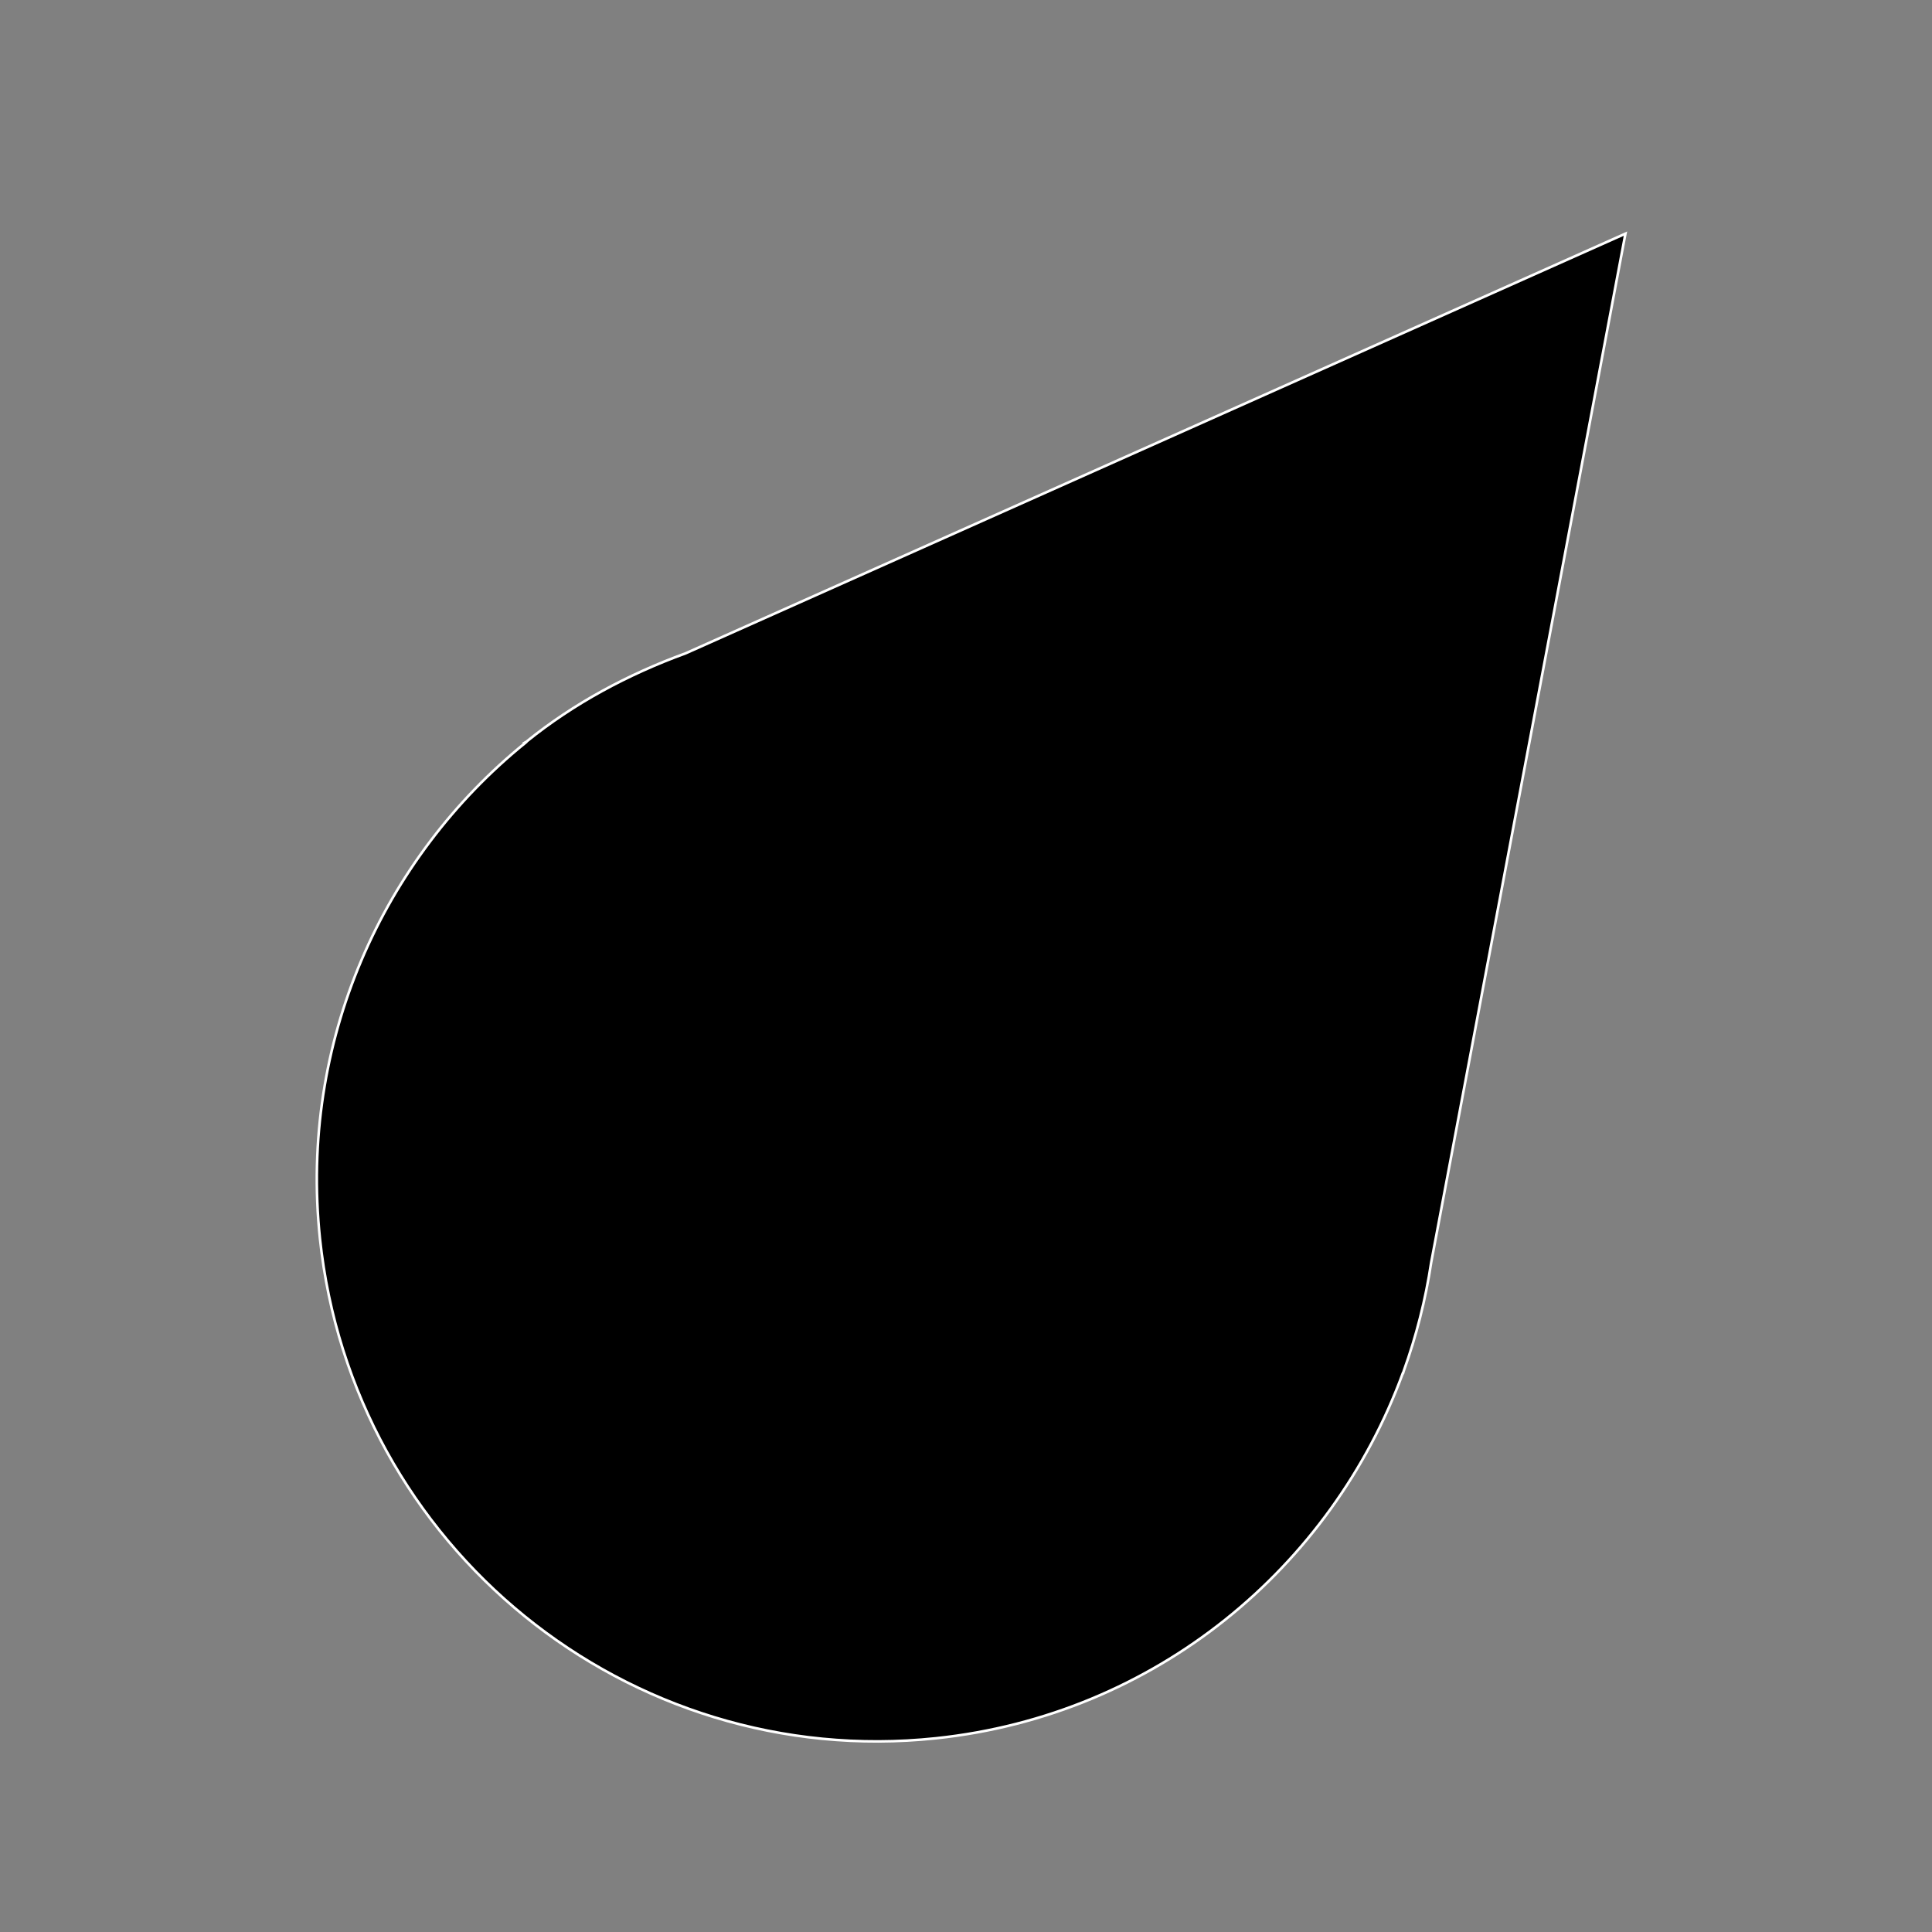 <?xml version="1.0" encoding="utf-8"?>
<!-- Generator: Adobe Illustrator 26.0.3, SVG Export Plug-In . SVG Version: 6.00 Build 0)  -->
<svg version="1.1" xmlns="http://www.w3.org/2000/svg" xmlns:xlink="http://www.w3.org/1999/xlink" x="0px" y="0px"
	 viewBox="0 0 750 750" style="enable-background:new 0 0 750 750;" xml:space="preserve">
<rect x="0" y="0" width="750" height="750" fill="#808080" stroke="none"/>
<style type="text/css">
	.st0{display:none;}
	.st1{display:inline;}
	.st2{fill:#FFFFFF;}
	.st3{display:inline;fill:#FFFFFF;}
	.st4{fill:none;stroke:#000000;stroke-width:50;}
	.st5{stroke:#000000;stroke-width:50;}
	.st6{stroke:#FFFFFF;stroke-width:50;}
	.st7{stroke:#FFFFFF;stroke-miterlimit:10;}
	.st8{fill:none;}
</style>
<g id="Ebene_1" class="st0">
</g>
<g id="Ebene_2">
	<g>
		<path class="st7" d="M204.5,287.8c0,0-0.1,0.1-0.1,0.1l-0.7,0.4l0.2,0.1c-55.4,44.9-87.7,116.1-79.7,192.4
			c12.6,119.7,119.6,206.6,239.1,194c85.3-9,153.6-66.3,181.3-141.8l0.1,0l0.2-0.7c4.9-13.6,8.5-27.7,10.7-42.3L631,90.7
			L266.2,253.6C243.7,261.8,222.7,273.1,204.5,287.8"/>
	</g>
</g>
</svg>
